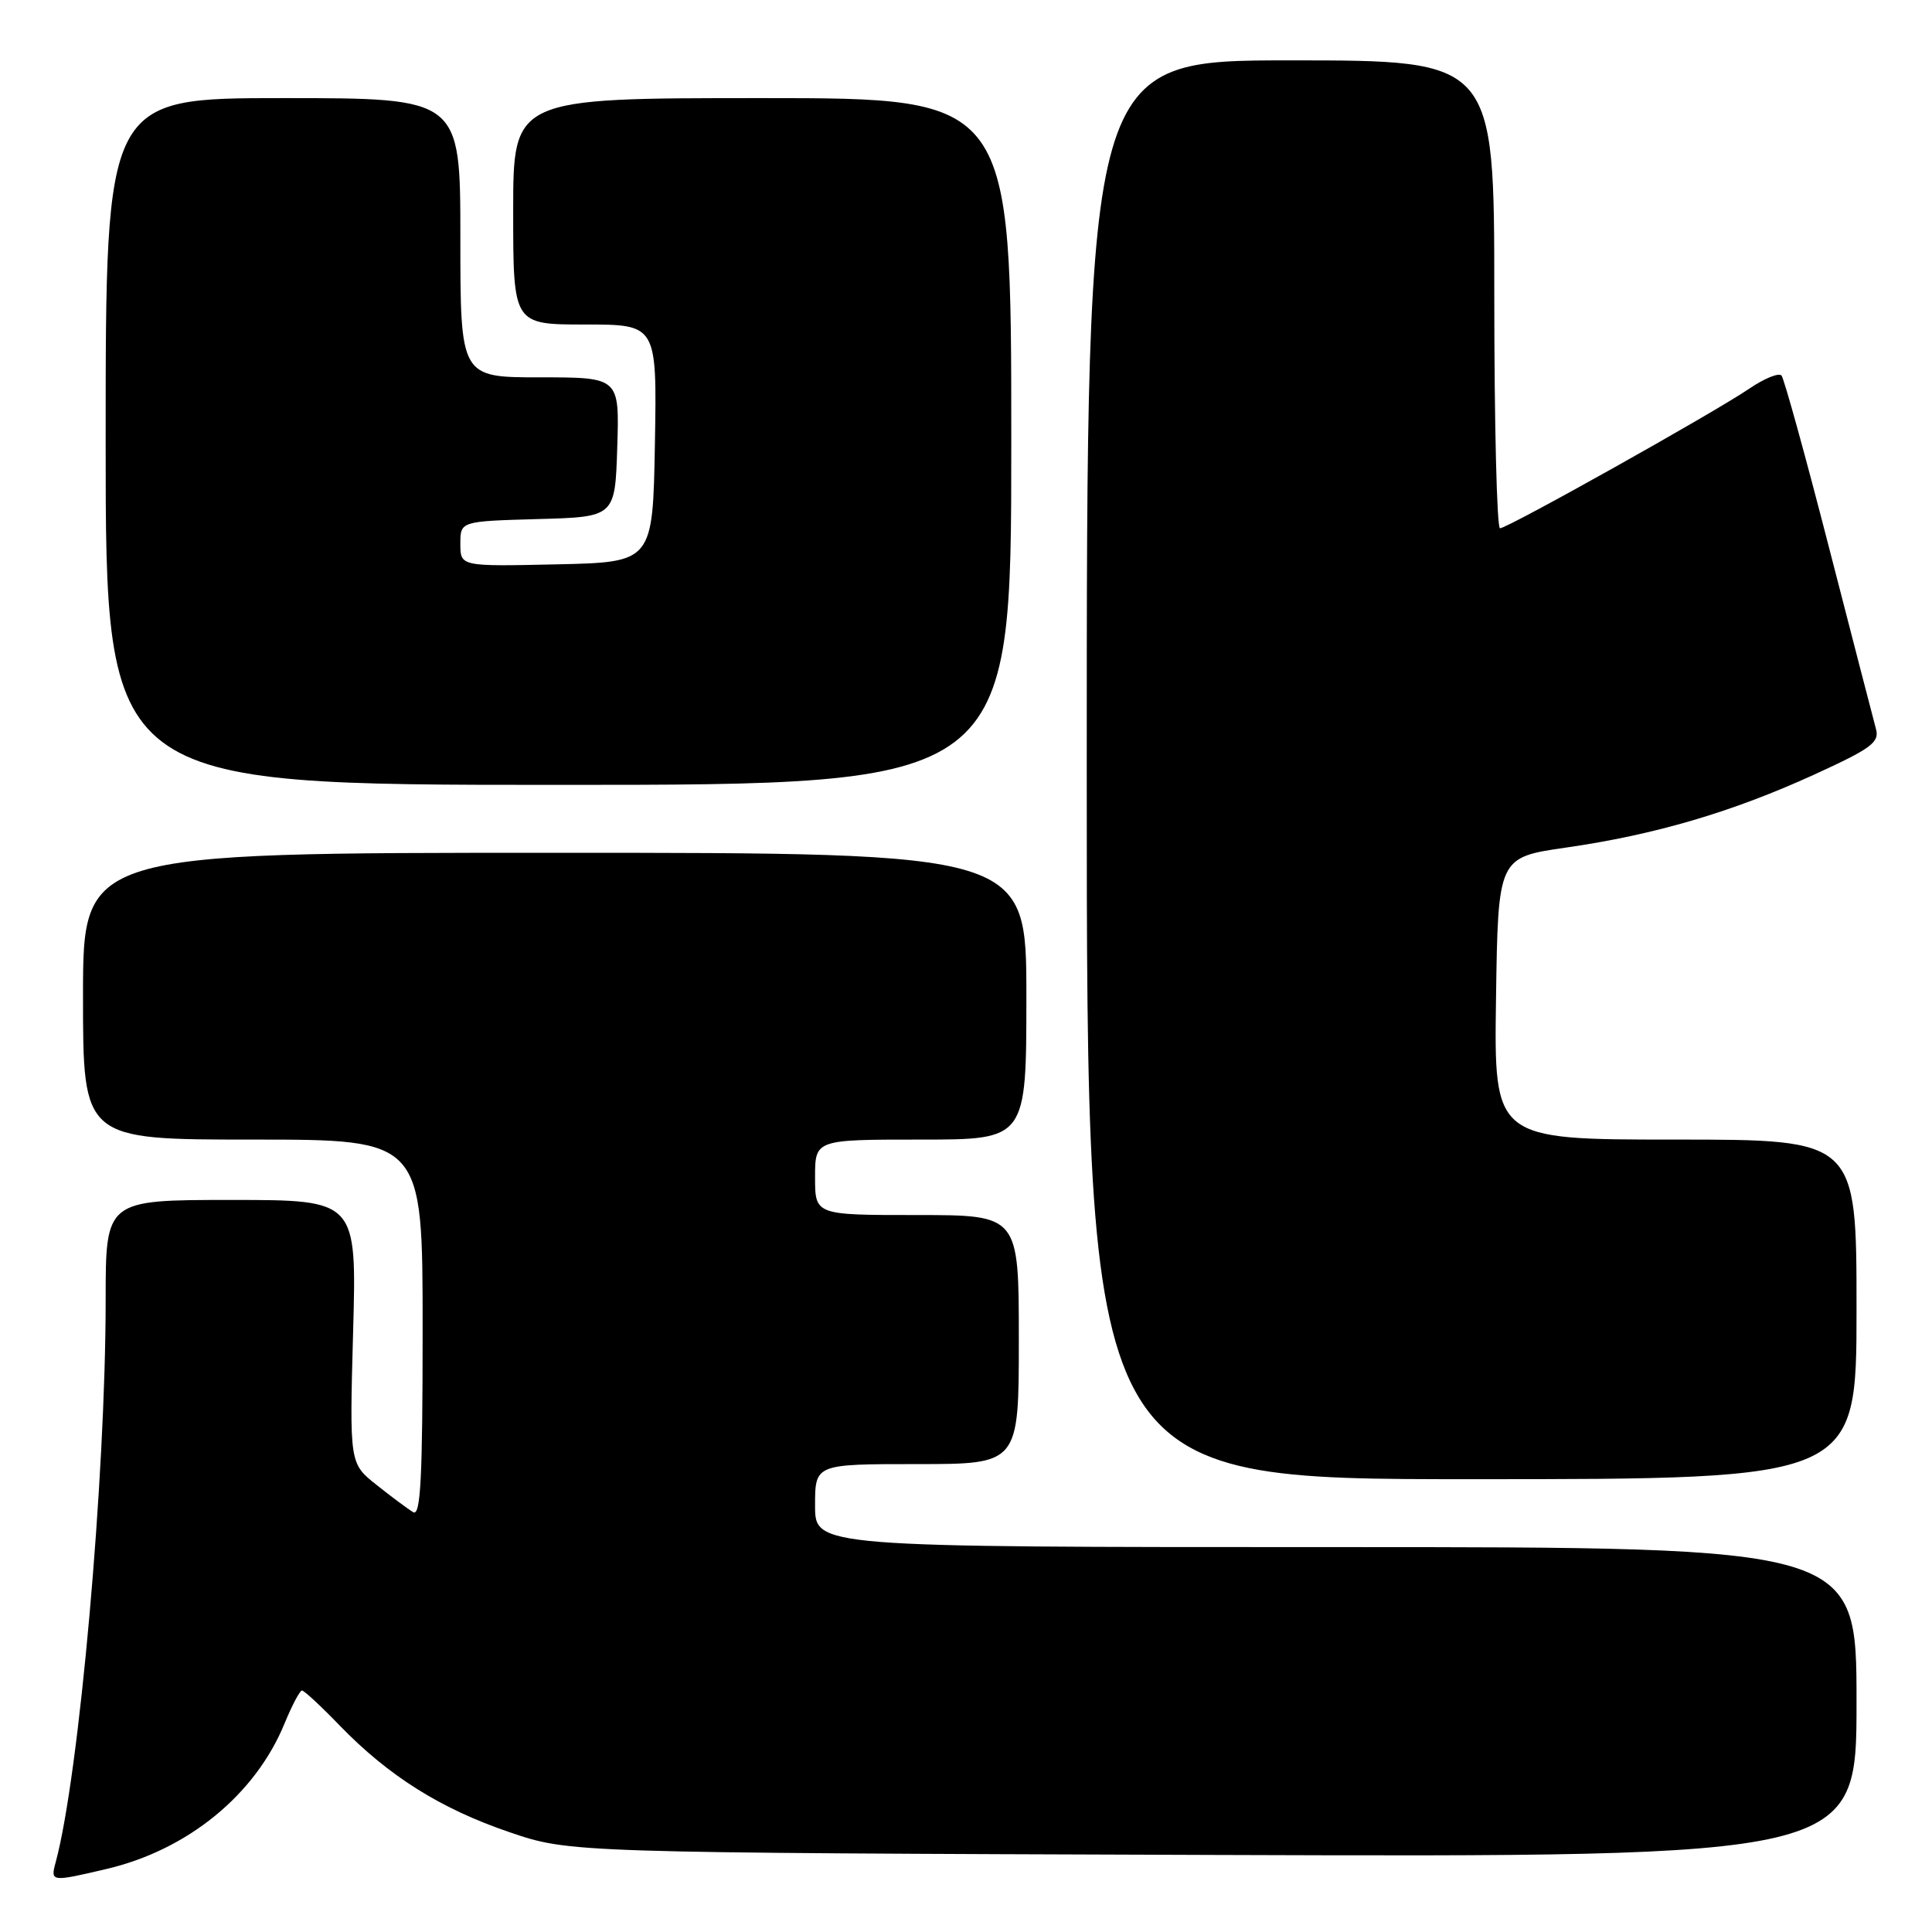 <?xml version="1.0" encoding="UTF-8" standalone="no"?>
<!DOCTYPE svg PUBLIC "-//W3C//DTD SVG 1.1//EN" "http://www.w3.org/Graphics/SVG/1.1/DTD/svg11.dtd" >
<svg xmlns="http://www.w3.org/2000/svg" xmlns:xlink="http://www.w3.org/1999/xlink" version="1.1" viewBox="0 0 256 256">
 <g >
 <path fill="currentColor"
d=" M 14.15 247.64 C 24.89 245.11 33.83 237.81 37.70 228.38 C 38.69 225.97 39.73 224.01 40.01 224.00 C 40.30 224.00 42.55 226.09 45.01 228.64 C 51.50 235.34 58.39 239.67 67.50 242.77 C 75.50 245.50 75.50 245.50 160.75 245.79 C 246.00 246.07 246.00 246.07 246.00 225.54 C 246.00 205.00 246.00 205.00 177.00 205.00 C 108.00 205.00 108.00 205.00 108.00 199.50 C 108.00 194.00 108.00 194.00 121.50 194.00 C 135.00 194.00 135.00 194.00 135.00 177.50 C 135.00 161.00 135.00 161.00 121.50 161.00 C 108.00 161.00 108.00 161.00 108.00 156.00 C 108.00 151.00 108.00 151.00 122.00 151.00 C 136.00 151.00 136.00 151.00 136.00 132.00 C 136.00 113.00 136.00 113.00 73.50 113.00 C 11.00 113.00 11.00 113.00 11.00 132.00 C 11.00 151.00 11.00 151.00 33.50 151.00 C 56.00 151.00 56.00 151.00 56.00 176.06 C 56.00 195.84 55.74 200.96 54.75 200.37 C 54.06 199.96 51.88 198.34 49.91 196.77 C 46.31 193.92 46.31 193.92 46.79 176.46 C 47.27 159.00 47.27 159.00 30.64 159.00 C 14.00 159.00 14.00 159.00 14.00 172.27 C 14.00 195.78 10.49 235.27 7.38 246.75 C 6.67 249.37 6.74 249.38 14.15 247.64 Z  M 246.00 173.50 C 246.00 151.00 246.00 151.00 221.98 151.00 C 197.96 151.00 197.96 151.00 198.23 132.30 C 198.50 113.61 198.50 113.61 207.50 112.31 C 219.29 110.61 229.47 107.62 240.32 102.67 C 247.98 99.17 249.07 98.37 248.57 96.57 C 248.26 95.43 245.46 84.60 242.34 72.50 C 239.23 60.40 236.40 50.17 236.06 49.76 C 235.71 49.36 233.78 50.14 231.77 51.51 C 227.07 54.71 199.76 70.00 198.76 70.00 C 198.34 70.00 198.00 56.05 198.00 39.00 C 198.00 8.00 198.00 8.00 171.00 8.00 C 144.00 8.00 144.00 8.00 144.00 102.00 C 144.00 196.00 144.00 196.00 195.00 196.00 C 246.00 196.00 246.00 196.00 246.00 173.50 Z  M 134.00 58.50 C 134.00 13.00 134.00 13.00 101.00 13.00 C 68.00 13.00 68.00 13.00 68.00 28.00 C 68.00 43.00 68.00 43.00 77.53 43.00 C 87.05 43.00 87.05 43.00 86.78 58.75 C 86.50 74.50 86.50 74.50 73.75 74.78 C 61.00 75.06 61.00 75.06 61.00 72.06 C 61.00 69.07 61.00 69.07 71.25 68.78 C 81.50 68.50 81.50 68.50 81.79 59.25 C 82.08 50.00 82.08 50.00 71.54 50.00 C 61.00 50.00 61.00 50.00 61.00 31.50 C 61.00 13.00 61.00 13.00 37.50 13.00 C 14.00 13.00 14.00 13.00 14.00 58.50 C 14.00 104.00 14.00 104.00 74.00 104.00 C 134.00 104.00 134.00 104.00 134.00 58.50 Z "/>
</g>
</svg>